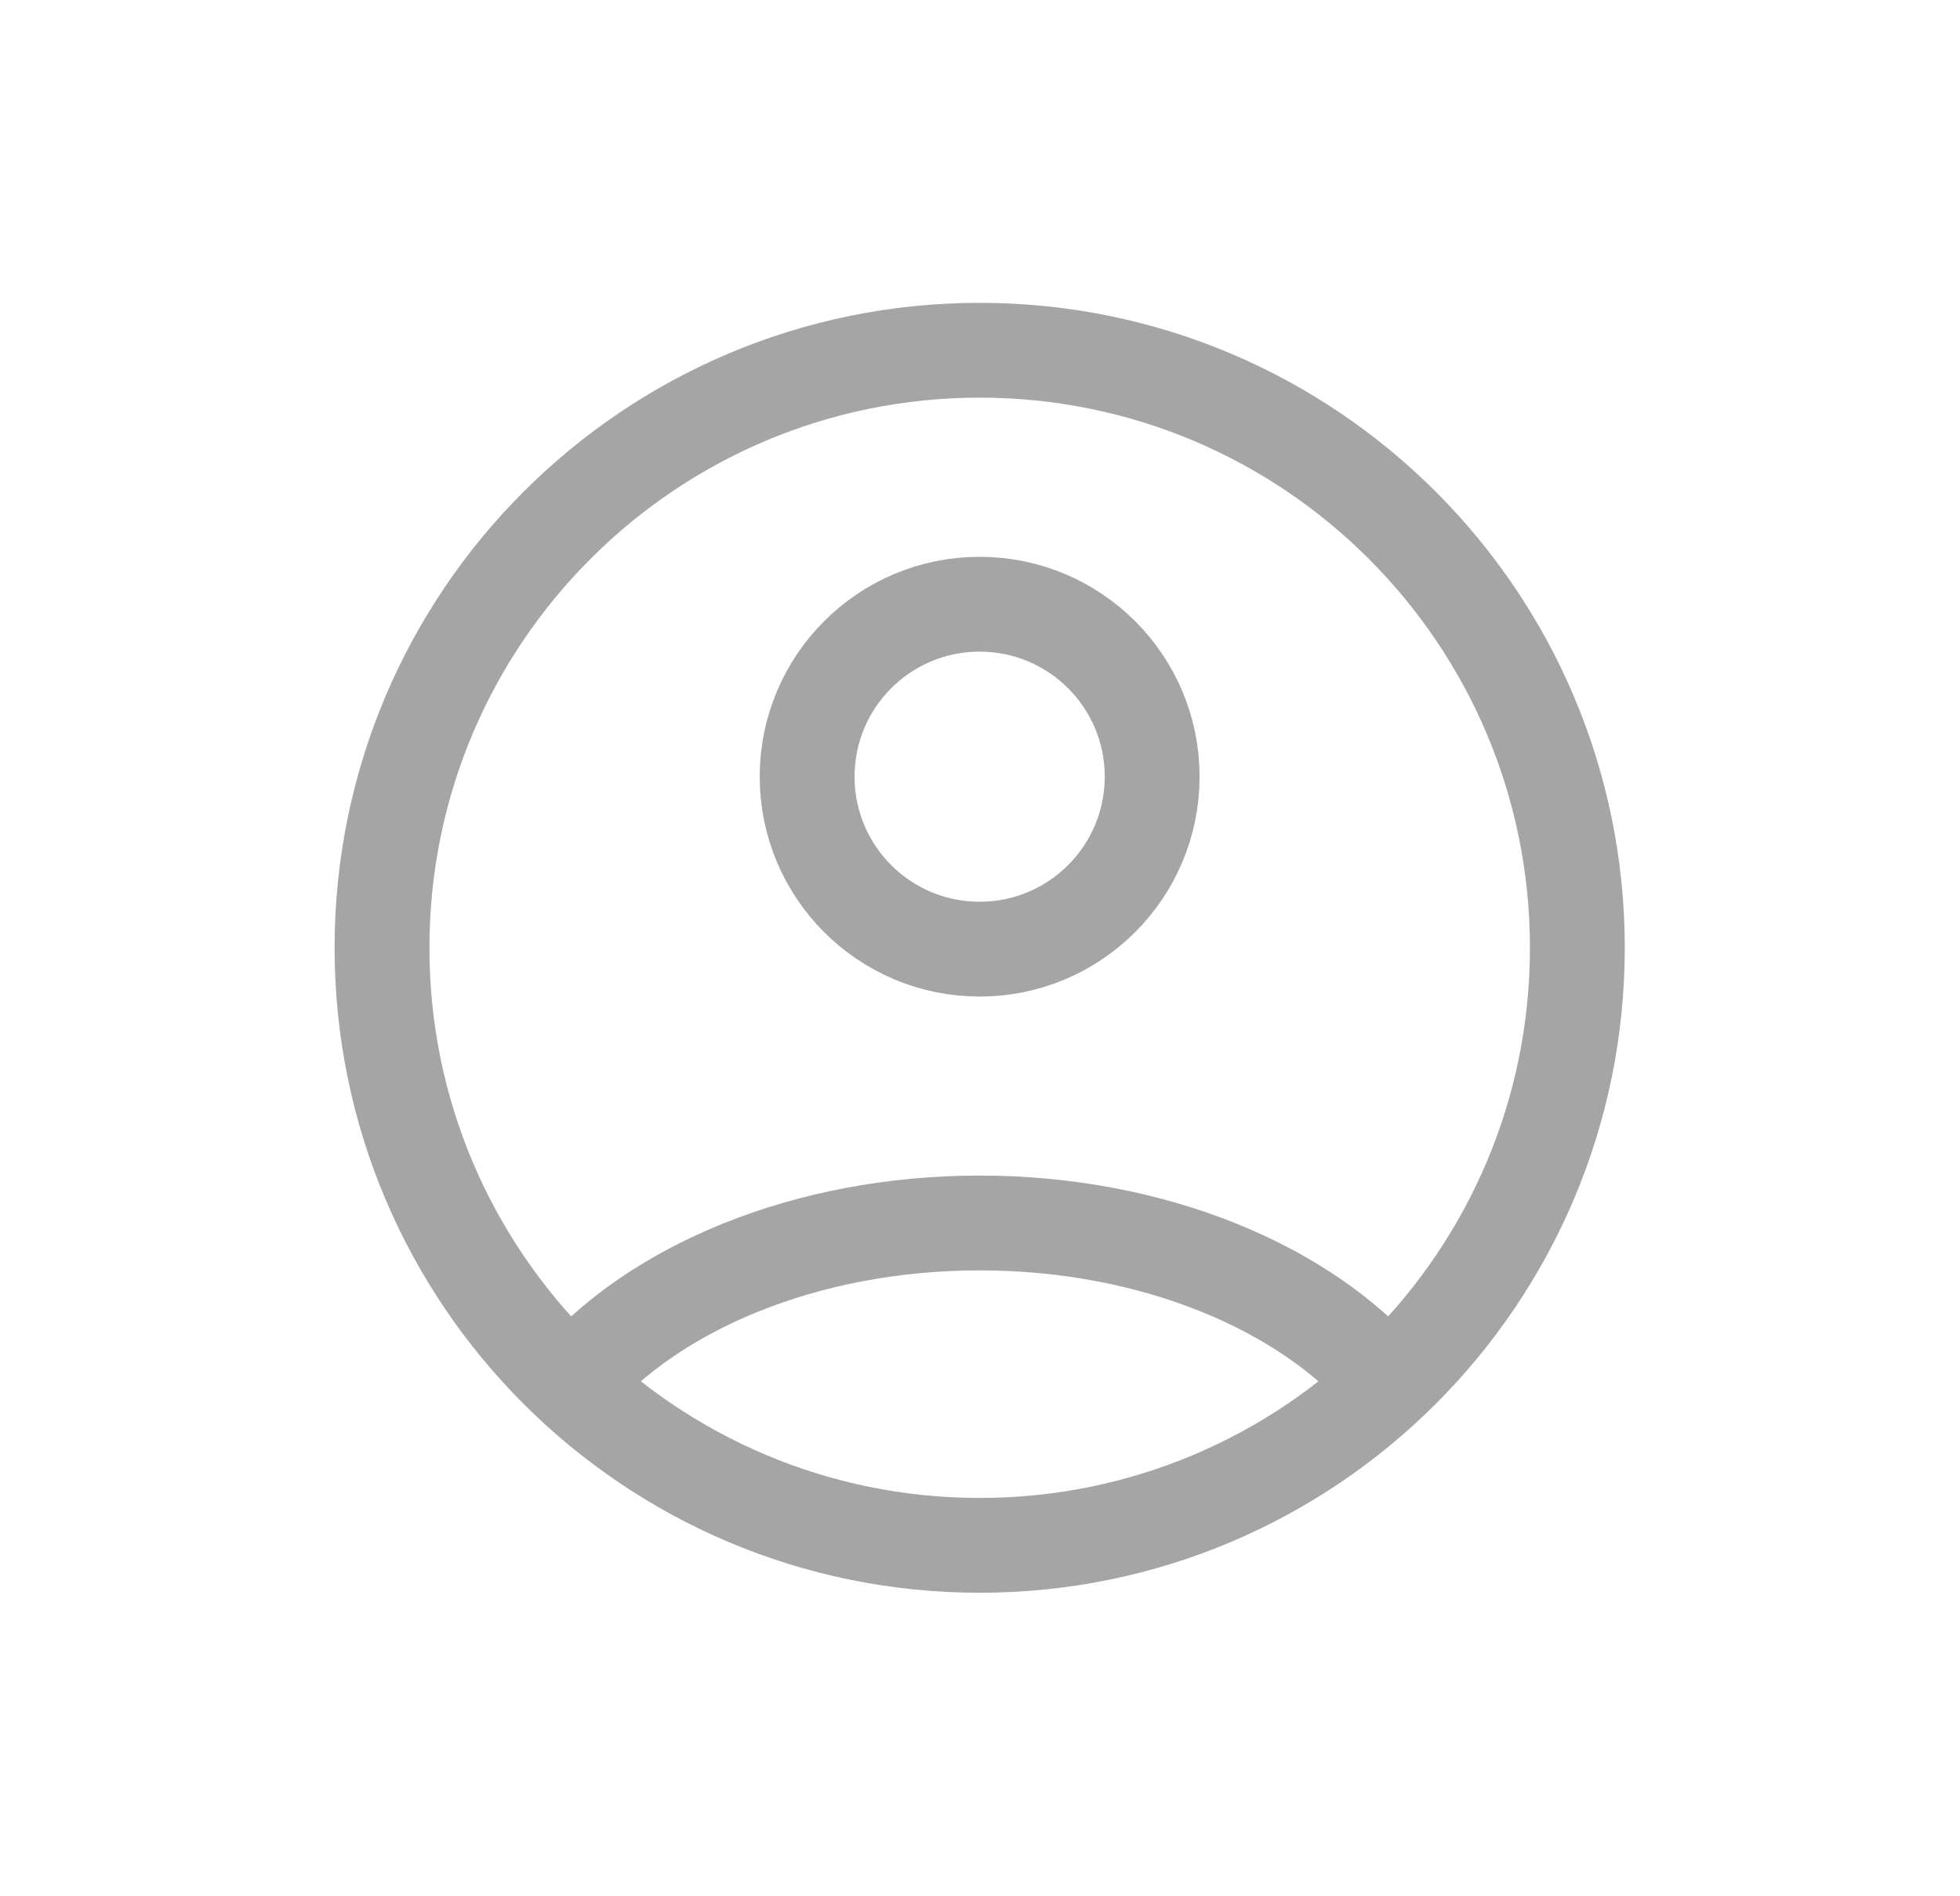 <svg xmlns="http://www.w3.org/2000/svg" width="31" height="30" viewBox="0 0 31 30" fill="none">
  <path d="M15.494 15.016C17.001 15.016 18.223 13.794 18.223 12.287C18.223 10.78 17.001 9.559 15.494 9.559C13.987 9.559 12.766 10.78 12.766 12.287C12.766 13.794 13.987 15.016 15.494 15.016Z" stroke="#A5A5A5" stroke-width="1.5" stroke-linecap="round" stroke-linejoin="round"/>
  <path d="M9.041 21.892C10.33 20.376 12.744 19.348 15.495 19.348C18.245 19.348 20.66 20.376 21.948 21.892" stroke="#A5A5A5" stroke-width="1.5" stroke-linecap="round" stroke-linejoin="round"/>
  <path d="M15.495 24.448C20.715 24.448 24.948 20.215 24.948 14.995C24.948 9.774 20.715 5.541 15.495 5.541C10.274 5.541 6.042 9.774 6.042 14.995C6.042 20.215 10.274 24.448 15.495 24.448Z" stroke="#A5A5A5" stroke-width="1.5" stroke-linecap="round" stroke-linejoin="round"/>
</svg>